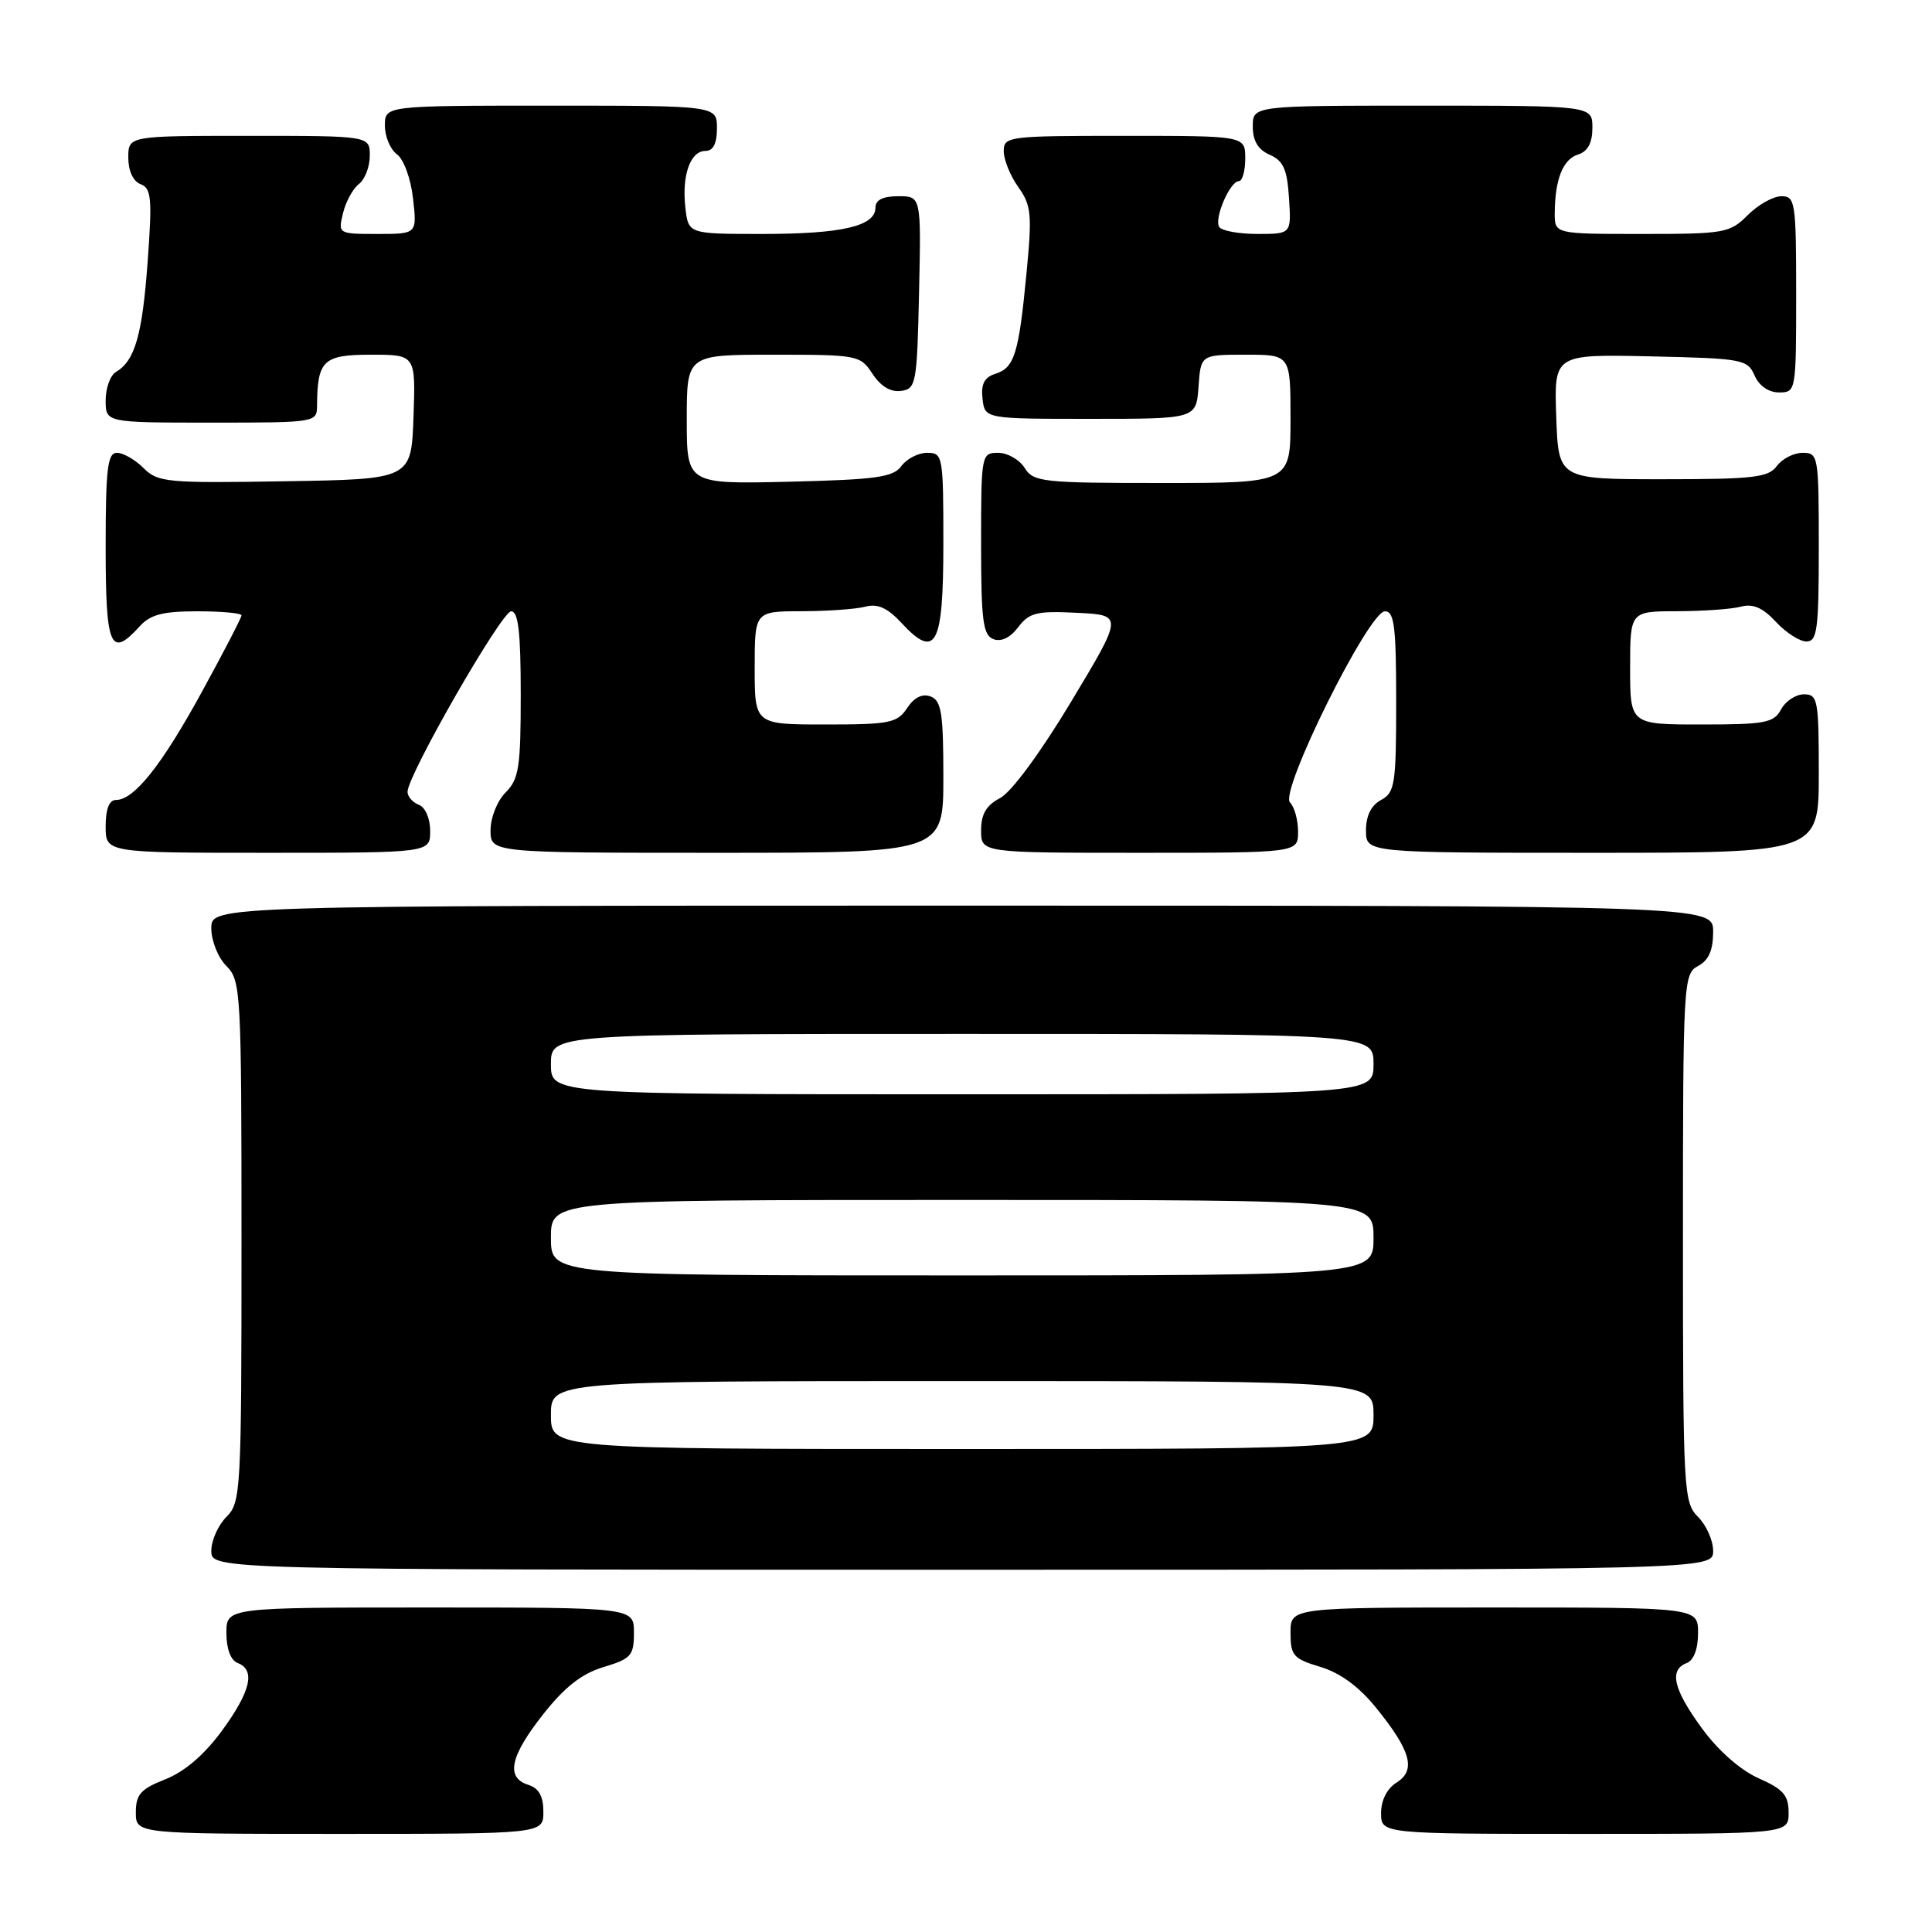 <?xml version="1.0" encoding="UTF-8" standalone="no"?>
<!DOCTYPE svg PUBLIC "-//W3C//DTD SVG 1.1//EN" "http://www.w3.org/Graphics/SVG/1.1/DTD/svg11.dtd" >
<svg xmlns="http://www.w3.org/2000/svg" xmlns:xlink="http://www.w3.org/1999/xlink" version="1.1" viewBox="0 0 256 256">
 <g >
 <path fill="currentColor"
d=" M 72.00 240.07 C 72.00 238.01 71.40 236.94 70.00 236.50 C 66.98 235.54 67.58 232.72 71.99 227.13 C 74.85 223.51 77.11 221.75 79.99 220.89 C 83.63 219.79 84.00 219.38 84.00 216.34 C 84.00 213.00 84.00 213.00 57.00 213.00 C 30.00 213.00 30.00 213.00 30.00 216.39 C 30.00 218.49 30.57 220.01 31.50 220.36 C 33.89 221.28 33.22 224.13 29.38 229.37 C 27.06 232.53 24.44 234.77 21.90 235.77 C 18.64 237.05 18.00 237.77 18.00 240.15 C 18.00 243.00 18.00 243.00 45.00 243.00 C 72.00 243.00 72.00 243.00 72.00 240.07 Z  M 237.00 240.19 C 237.00 237.88 236.30 237.08 233.05 235.64 C 230.65 234.58 227.70 232.00 225.55 229.06 C 221.73 223.86 221.12 221.27 223.50 220.36 C 224.43 220.01 225.00 218.49 225.00 216.39 C 225.00 213.00 225.00 213.00 198.00 213.00 C 171.00 213.00 171.00 213.00 171.00 216.34 C 171.00 219.37 171.37 219.80 174.95 220.87 C 177.56 221.65 180.08 223.49 182.33 226.28 C 186.96 231.99 187.67 234.56 185.05 236.20 C 183.79 236.99 183.00 238.54 183.00 240.24 C 183.00 243.00 183.00 243.00 210.00 243.00 C 237.00 243.00 237.00 243.00 237.00 240.19 Z  M 227.00 205.50 C 227.00 204.12 226.10 202.10 225.00 201.00 C 223.08 199.08 223.00 197.67 223.00 164.04 C 223.00 130.09 223.06 129.04 225.00 128.00 C 226.41 127.25 227.00 125.91 227.00 123.46 C 227.00 120.00 227.00 120.00 127.50 120.00 C 28.00 120.00 28.00 120.00 28.00 123.00 C 28.00 124.67 28.89 126.89 30.00 128.00 C 31.92 129.92 32.00 131.33 32.00 164.50 C 32.00 197.67 31.92 199.08 30.00 201.00 C 28.90 202.10 28.00 204.12 28.00 205.50 C 28.00 208.00 28.00 208.00 127.50 208.00 C 227.00 208.00 227.00 208.00 227.00 205.50 Z  M 57.00 110.11 C 57.00 108.46 56.36 106.97 55.50 106.64 C 54.67 106.32 54.00 105.55 54.00 104.92 C 54.00 102.73 66.47 81.00 67.73 81.00 C 68.68 81.00 69.00 83.78 69.00 92.00 C 69.00 101.67 68.76 103.24 67.00 105.00 C 65.89 106.11 65.00 108.33 65.00 110.00 C 65.00 113.00 65.00 113.00 95.00 113.00 C 125.00 113.00 125.00 113.00 125.00 102.97 C 125.00 94.50 124.74 92.84 123.32 92.29 C 122.22 91.87 121.15 92.40 120.20 93.82 C 118.89 95.80 117.90 96.00 109.38 96.00 C 100.00 96.00 100.00 96.00 100.00 88.50 C 100.00 81.00 100.00 81.00 106.25 80.99 C 109.69 80.98 113.49 80.71 114.70 80.38 C 116.29 79.96 117.60 80.55 119.42 82.51 C 124.01 87.47 125.00 85.61 125.00 72.03 C 125.00 60.40 124.93 60.00 122.86 60.00 C 121.68 60.00 120.15 60.79 119.44 61.75 C 118.36 63.24 116.13 63.55 104.58 63.83 C 91.00 64.15 91.00 64.15 91.00 55.58 C 91.00 47.00 91.00 47.00 102.48 47.00 C 113.68 47.00 113.99 47.06 115.62 49.55 C 116.71 51.20 118.03 51.99 119.40 51.80 C 121.39 51.52 121.51 50.84 121.78 38.75 C 122.06 26.00 122.06 26.00 119.03 26.00 C 116.98 26.00 116.00 26.49 116.00 27.52 C 116.00 29.97 111.56 31.00 101.04 31.00 C 91.22 31.00 91.22 31.00 90.82 27.56 C 90.32 23.26 91.46 20.00 93.47 20.00 C 94.50 20.00 95.00 19.03 95.00 17.00 C 95.00 14.00 95.00 14.00 73.00 14.00 C 51.00 14.00 51.00 14.00 51.00 16.64 C 51.00 18.09 51.72 19.81 52.60 20.45 C 53.50 21.11 54.44 23.68 54.73 26.31 C 55.26 31.00 55.26 31.00 50.02 31.00 C 44.81 31.00 44.79 30.98 45.45 28.25 C 45.81 26.74 46.76 25.00 47.55 24.39 C 48.35 23.78 49.00 22.09 49.00 20.64 C 49.00 18.00 49.00 18.00 33.00 18.00 C 17.00 18.00 17.00 18.00 17.00 20.89 C 17.00 22.65 17.64 24.03 18.64 24.41 C 20.06 24.96 20.18 26.27 19.56 34.73 C 18.85 44.44 17.87 47.81 15.35 49.30 C 14.61 49.74 14.00 51.43 14.00 53.05 C 14.00 56.00 14.00 56.00 28.00 56.00 C 41.85 56.00 42.00 55.98 42.01 53.75 C 42.05 47.74 42.83 47.00 49.16 47.00 C 55.08 47.00 55.08 47.00 54.79 55.25 C 54.50 63.50 54.50 63.50 37.77 63.77 C 22.12 64.03 20.92 63.92 19.02 62.02 C 17.91 60.91 16.32 60.00 15.50 60.00 C 14.25 60.00 14.00 62.06 14.00 72.50 C 14.00 85.80 14.63 87.27 18.50 83.00 C 19.92 81.43 21.58 81.00 26.15 81.00 C 29.37 81.00 32.00 81.24 32.00 81.54 C 32.00 81.84 29.65 86.38 26.77 91.64 C 21.42 101.42 17.78 106.00 15.36 106.00 C 14.47 106.00 14.00 107.21 14.00 109.50 C 14.00 113.00 14.00 113.00 35.50 113.00 C 57.00 113.00 57.00 113.00 57.00 110.11 Z  M 172.00 110.20 C 172.00 108.66 171.52 106.92 170.93 106.33 C 169.50 104.90 181.37 81.00 183.51 81.00 C 184.75 81.00 185.00 83.02 185.00 92.96 C 185.00 103.91 184.83 105.02 183.00 106.00 C 181.69 106.70 181.00 108.09 181.00 110.04 C 181.00 113.00 181.00 113.00 211.00 113.00 C 241.00 113.00 241.00 113.00 241.00 102.50 C 241.00 92.73 240.86 92.00 239.04 92.00 C 237.95 92.00 236.59 92.90 236.00 94.00 C 235.05 95.78 233.91 96.00 225.46 96.00 C 216.00 96.00 216.00 96.00 216.00 88.50 C 216.00 81.00 216.00 81.00 222.25 80.99 C 225.69 80.98 229.49 80.71 230.70 80.38 C 232.28 79.96 233.59 80.53 235.32 82.40 C 236.64 83.83 238.47 85.00 239.36 85.00 C 240.79 85.00 241.00 83.40 241.00 72.50 C 241.00 60.39 240.93 60.00 238.86 60.00 C 237.68 60.00 236.15 60.79 235.44 61.75 C 234.33 63.27 232.35 63.50 220.33 63.50 C 206.50 63.50 206.50 63.50 206.21 55.22 C 205.92 46.94 205.92 46.94 218.71 47.22 C 230.88 47.49 231.55 47.61 232.49 49.75 C 233.09 51.13 234.35 52.00 235.74 52.00 C 237.97 52.00 238.00 51.84 238.00 39.00 C 238.00 26.77 237.88 26.00 236.05 26.00 C 234.97 26.00 232.97 27.12 231.59 28.50 C 229.21 30.88 228.53 31.00 217.55 31.00 C 206.00 31.00 206.00 31.00 206.01 28.25 C 206.04 23.77 207.09 21.10 209.11 20.47 C 210.40 20.06 211.00 18.93 211.00 16.93 C 211.00 14.00 211.00 14.00 188.50 14.00 C 166.00 14.00 166.00 14.00 166.00 16.76 C 166.00 18.67 166.70 19.83 168.25 20.51 C 170.05 21.30 170.56 22.44 170.80 26.25 C 171.11 31.00 171.11 31.00 166.61 31.00 C 164.14 31.00 161.86 30.58 161.55 30.07 C 160.85 28.95 162.98 24.00 164.16 24.00 C 164.62 24.00 165.00 22.65 165.00 21.00 C 165.00 18.00 165.00 18.00 149.00 18.00 C 133.56 18.00 133.00 18.07 133.00 20.04 C 133.00 21.16 133.87 23.30 134.93 24.79 C 136.66 27.22 136.77 28.40 136.02 36.17 C 134.99 46.91 134.42 48.73 131.89 49.53 C 130.42 50.00 129.97 50.89 130.19 52.84 C 130.50 55.50 130.50 55.50 144.50 55.50 C 158.50 55.50 158.50 55.50 158.81 51.25 C 159.11 47.00 159.11 47.00 165.06 47.00 C 171.00 47.00 171.00 47.00 171.00 55.50 C 171.00 64.00 171.00 64.00 154.01 64.00 C 138.10 64.00 136.94 63.87 135.77 62.00 C 135.08 60.90 133.50 60.00 132.26 60.00 C 130.04 60.00 130.00 60.21 130.00 72.03 C 130.00 82.22 130.25 84.16 131.63 84.69 C 132.66 85.08 133.87 84.50 134.92 83.10 C 136.38 81.18 137.37 80.93 142.71 81.20 C 148.83 81.50 148.83 81.50 141.94 92.96 C 137.90 99.69 134.02 104.96 132.53 105.74 C 130.69 106.70 130.00 107.87 130.00 110.03 C 130.00 113.00 130.00 113.00 151.00 113.00 C 172.00 113.00 172.00 113.00 172.00 110.20 Z  M 73.00 187.50 C 73.00 183.00 73.00 183.00 127.50 183.00 C 182.00 183.00 182.00 183.00 182.00 187.50 C 182.00 192.00 182.00 192.00 127.50 192.00 C 73.00 192.00 73.00 192.00 73.00 187.50 Z  M 73.00 164.00 C 73.00 159.00 73.00 159.00 127.50 159.00 C 182.00 159.00 182.00 159.00 182.00 164.00 C 182.00 169.00 182.00 169.00 127.50 169.00 C 73.00 169.00 73.00 169.00 73.00 164.00 Z  M 73.00 141.00 C 73.00 137.00 73.00 137.00 127.50 137.00 C 182.00 137.00 182.00 137.00 182.00 141.00 C 182.00 145.00 182.00 145.00 127.50 145.00 C 73.00 145.00 73.00 145.00 73.00 141.00 Z "/>
</g>
</svg>